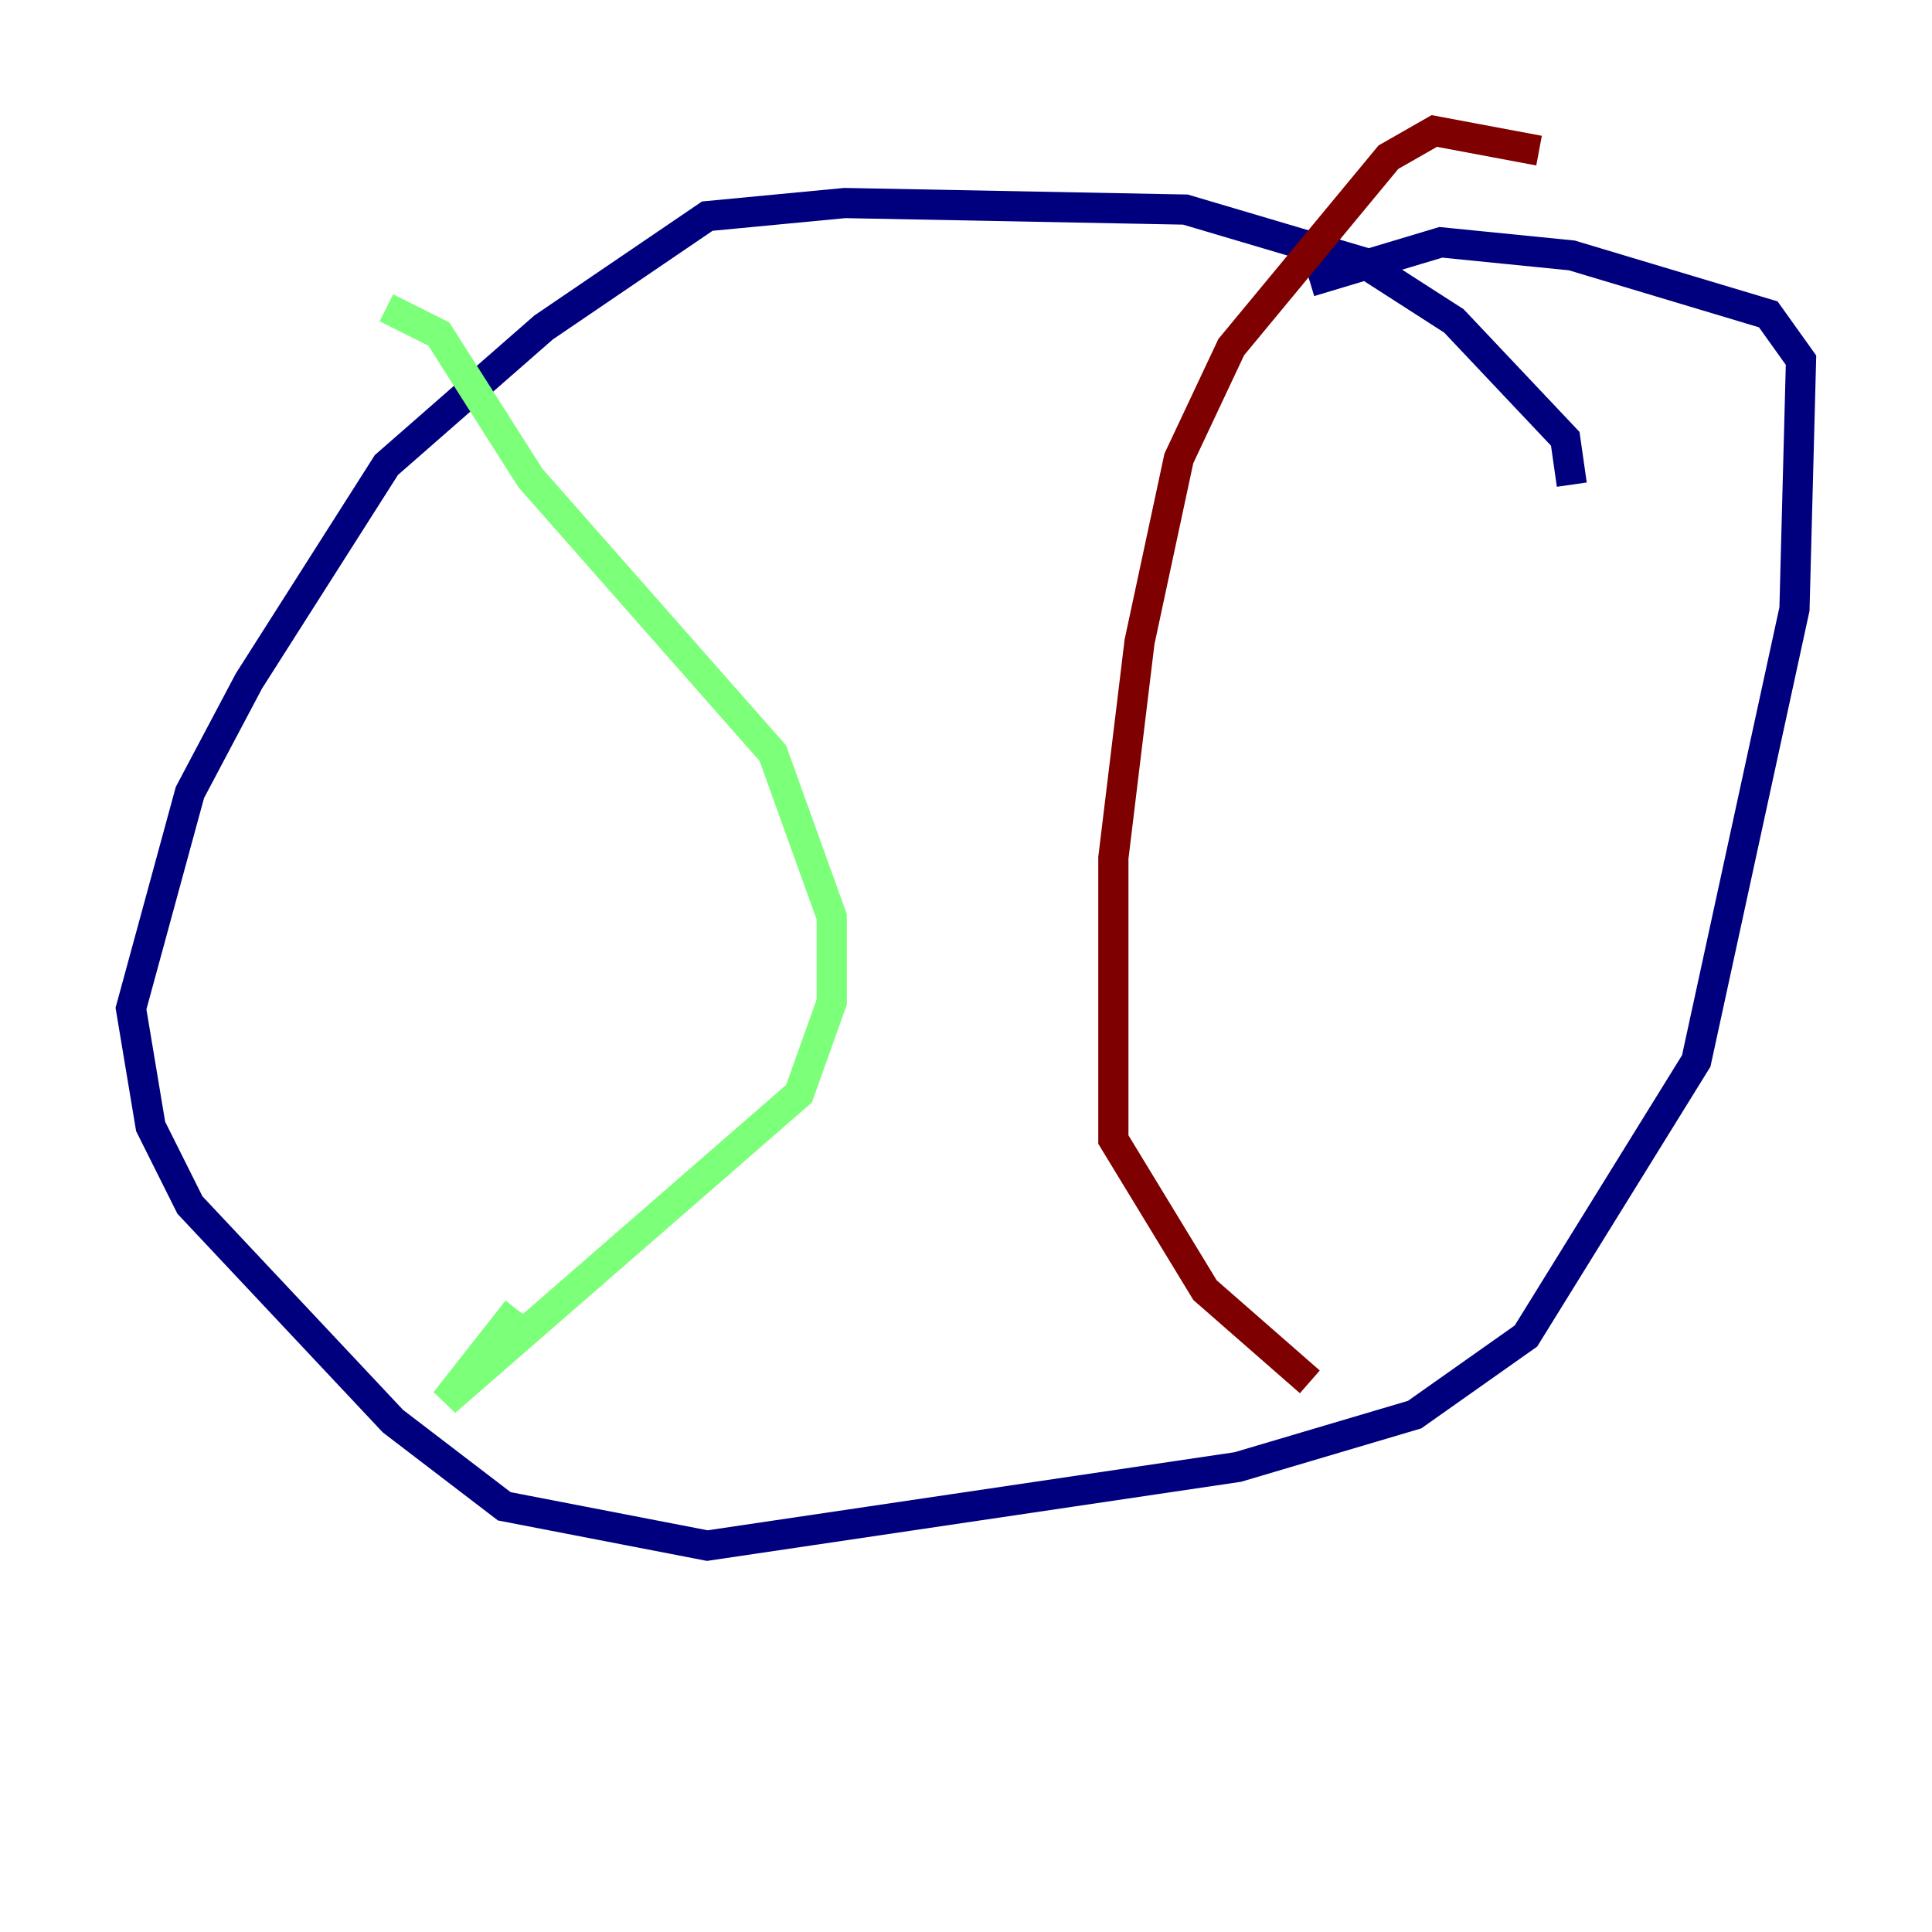 <?xml version="1.0" encoding="utf-8" ?>
<svg baseProfile="tiny" height="128" version="1.2" viewBox="0,0,128,128" width="128" xmlns="http://www.w3.org/2000/svg" xmlns:ev="http://www.w3.org/2001/xml-events" xmlns:xlink="http://www.w3.org/1999/xlink"><defs /><polyline fill="none" points="104.136,32.108 103.702,29.071 96.325,21.261 90.251,17.356 78.536,13.885 55.973,13.451 46.861,14.319 36.014,21.695 25.6,30.807 16.488,45.125 12.583,52.502 8.678,66.82 9.98,74.63 12.583,79.837 26.034,94.156 33.41,99.797 46.861,102.4 82.007,97.193 93.722,93.722 101.098,88.515 112.38,70.291 118.888,40.352 119.322,23.864 117.153,20.827 104.136,16.922 95.458,16.054 86.78,18.658" stroke="#00007f" stroke-width="2" /><polyline fill="none" points="25.6,20.393 29.071,22.129 35.146,31.675 51.2,49.898 55.105,60.746 55.105,66.386 52.936,72.461 29.505,92.854 34.278,86.78" stroke="#7cff79" stroke-width="2" /><polyline fill="none" points="101.966,9.98 95.024,8.678 91.986,10.414 81.573,22.997 78.102,30.373 75.498,42.522 73.763,56.841 73.763,75.498 79.837,85.478 86.78,91.552" stroke="#7f0000" stroke-width="2" /></svg>